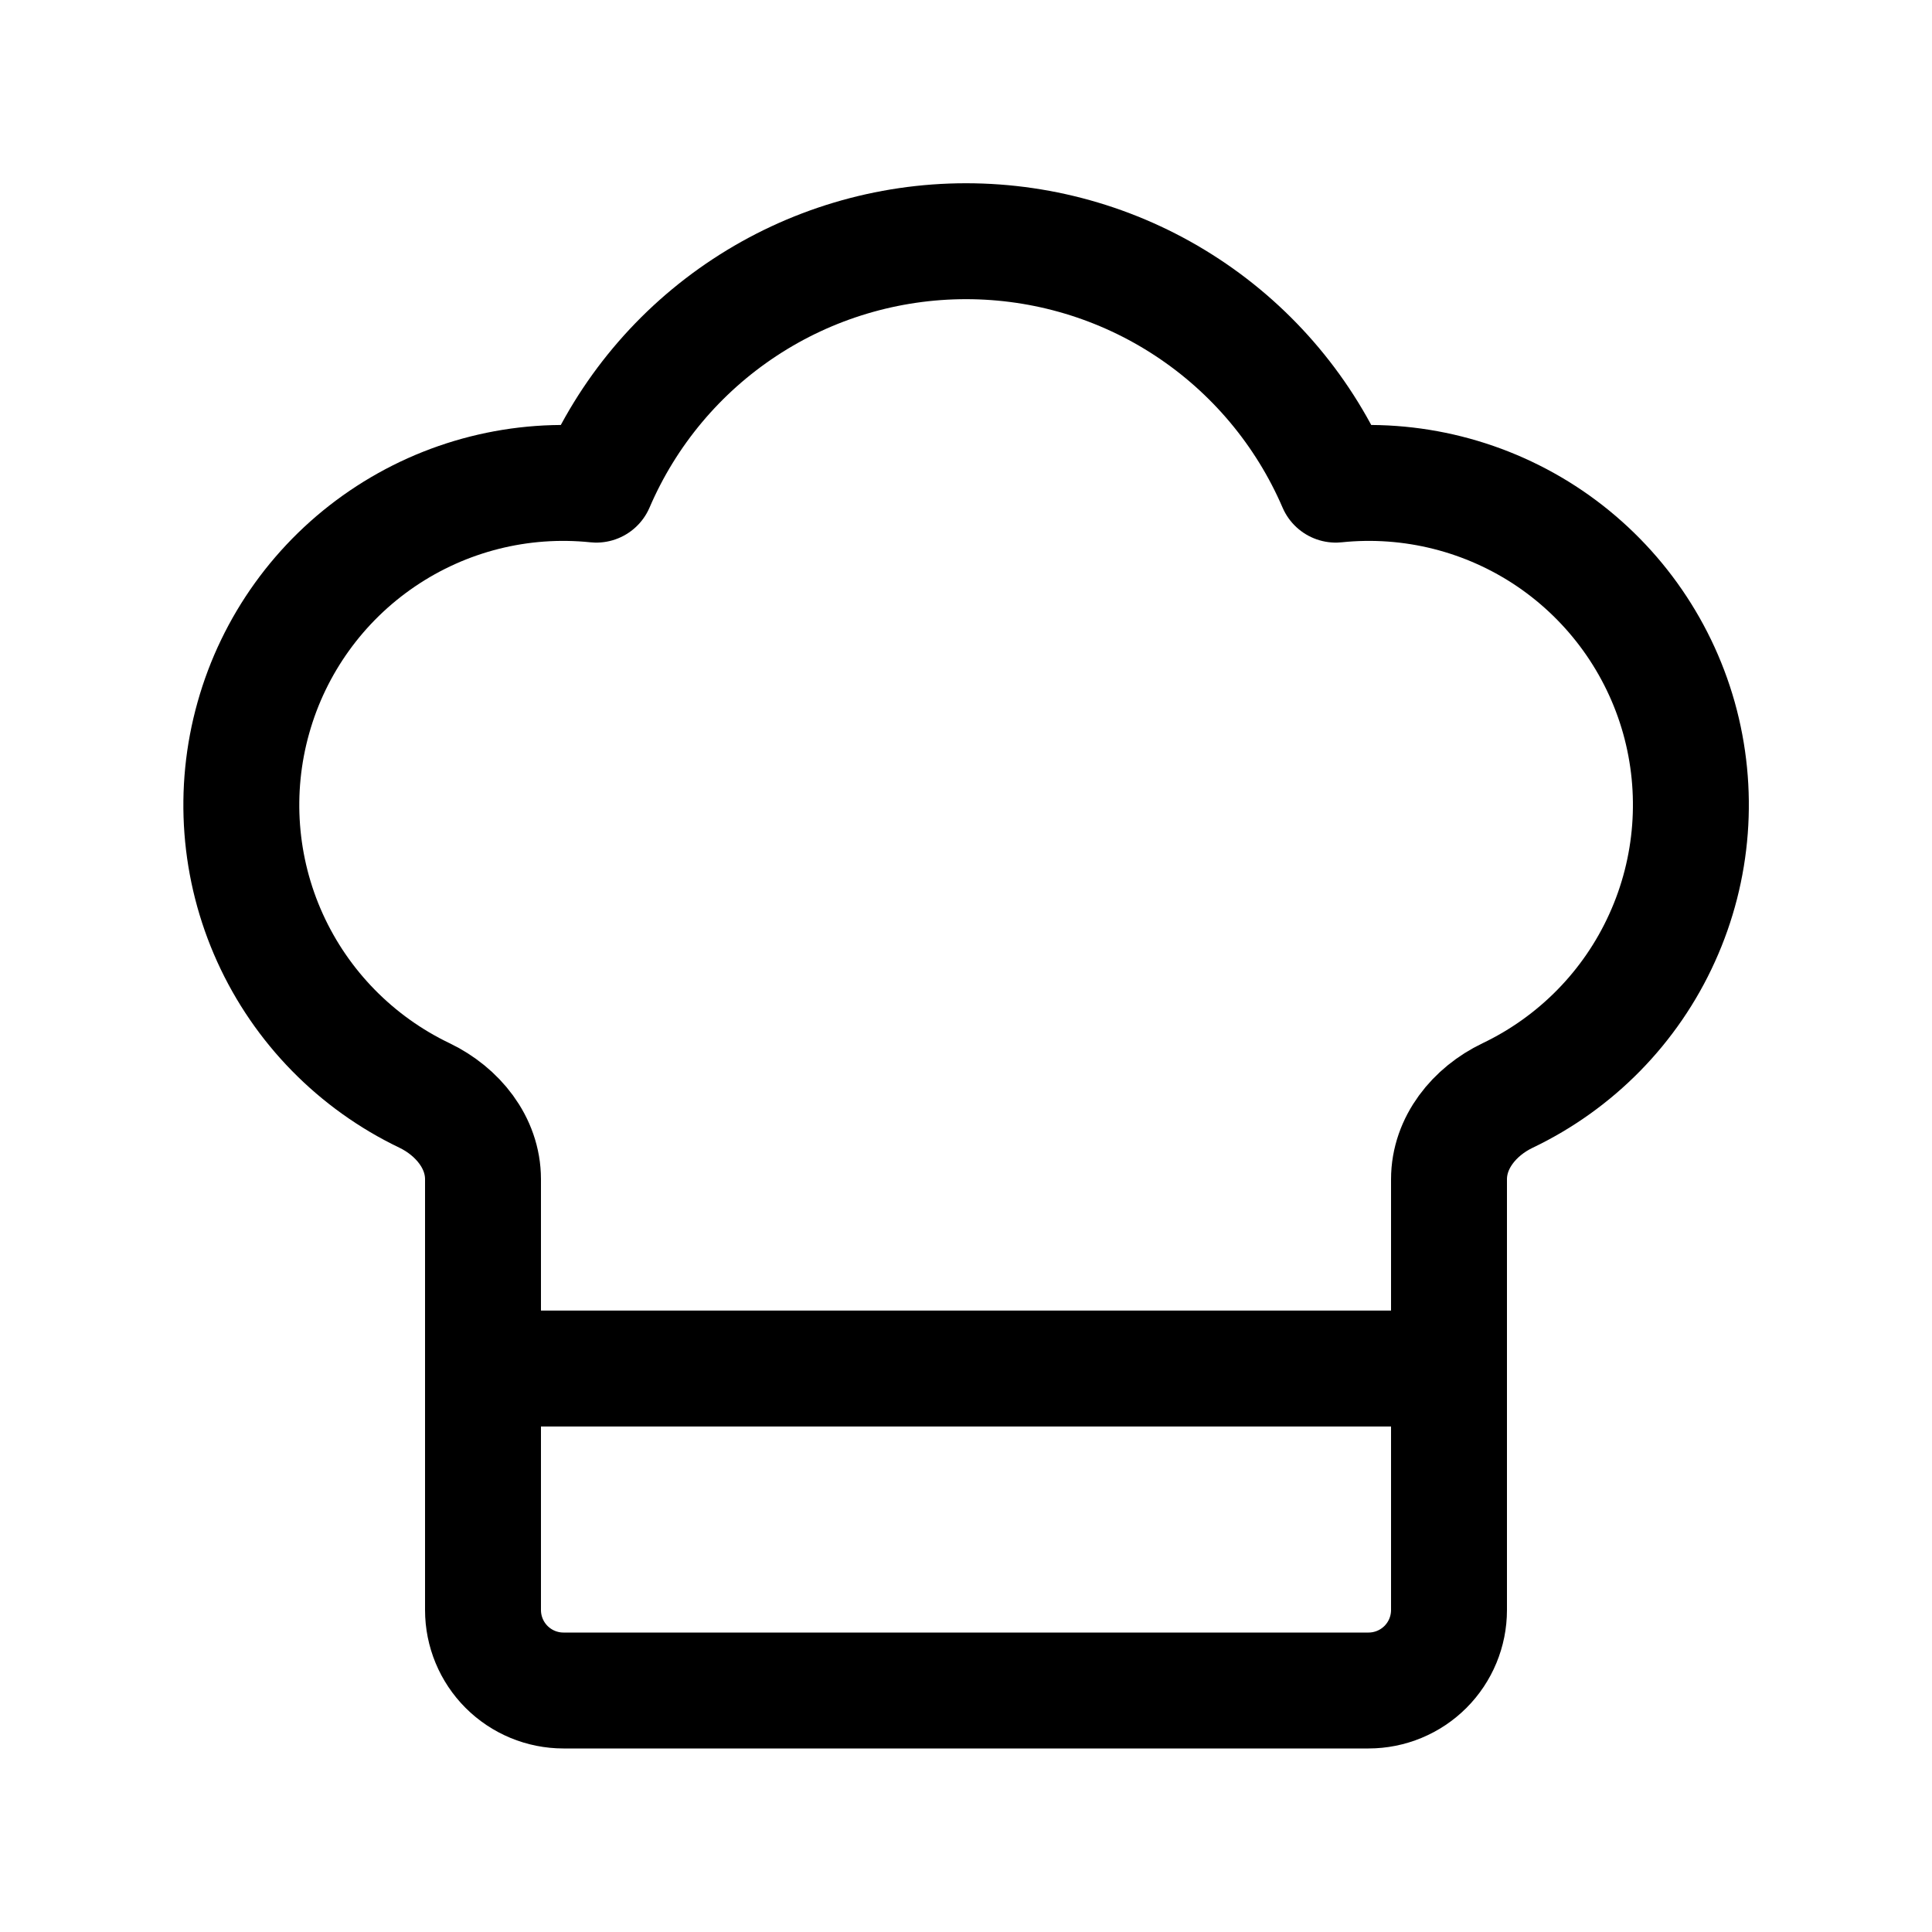 <svg width="19" height="19" viewBox="0 0 20 20" fill="none" xmlns="http://www.w3.org/2000/svg"> <path d="M14.167 17.5C14.388 17.5 14.6 17.412 14.756 17.256C14.912 17.1 15 16.888 15 16.667V12.208C15 11.828 15.263 11.505 15.606 11.341C16.315 11.002 16.882 10.425 17.206 9.709C17.531 8.994 17.592 8.186 17.38 7.43C17.167 6.674 16.694 6.017 16.044 5.575C15.394 5.134 14.609 4.936 13.828 5.017C13.506 4.269 12.972 3.631 12.291 3.183C11.611 2.735 10.815 2.497 10 2.497C9.186 2.497 8.389 2.735 7.709 3.183C7.028 3.631 6.494 4.269 6.173 5.017C5.391 4.936 4.607 5.134 3.957 5.576C3.308 6.017 2.835 6.674 2.623 7.43C2.41 8.186 2.471 8.993 2.795 9.708C3.119 10.423 3.686 11.001 4.394 11.34C4.737 11.505 5 11.828 5 12.207V16.667C5 16.888 5.088 17.1 5.244 17.256C5.4 17.412 5.612 17.5 5.833 17.5H14.167Z" stroke="currentColor" stroke-width="1.2" stroke-linecap="round" stroke-linejoin="round"></path> <path d="M5 14.167H15" stroke="currentColor" stroke-width="1.2" stroke-linecap="round" stroke-linejoin="round"></path> </svg>